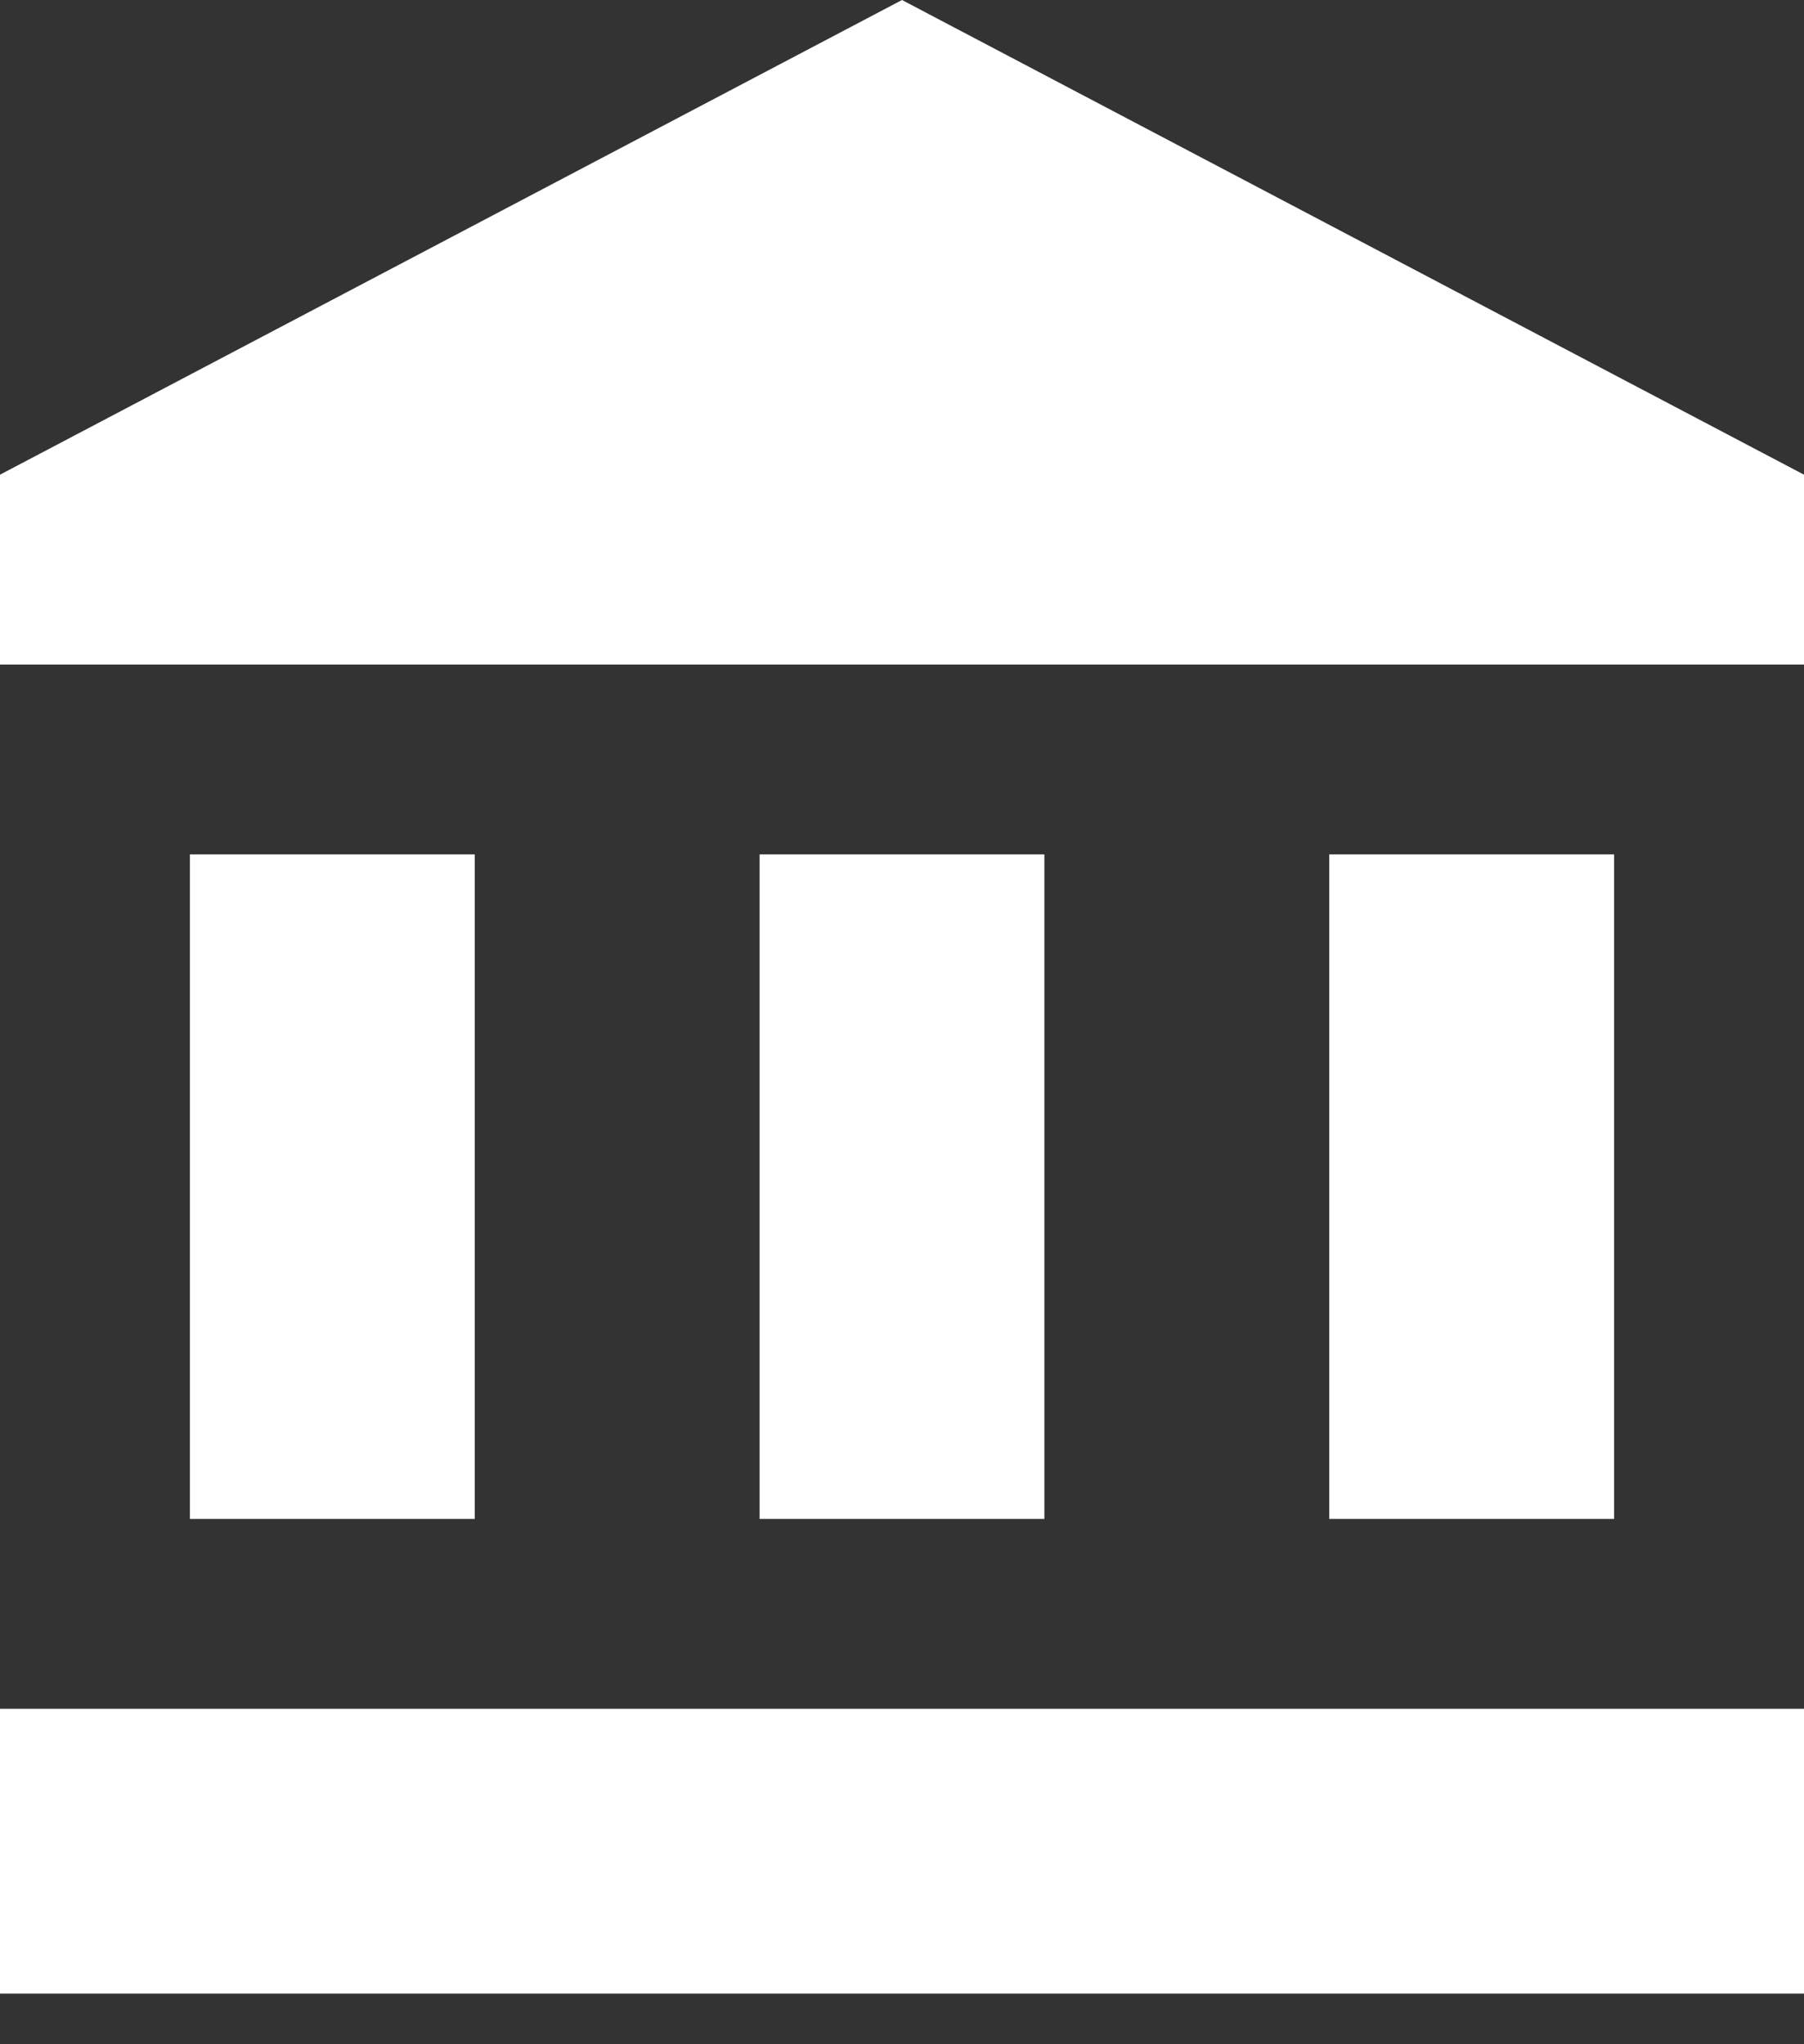<svg width="30" height="34" viewBox="0 0 30 34" fill="none" xmlns="http://www.w3.org/2000/svg">
<rect x="0" y="0" width="30" height="34" fill="#333333" stroke="none"/>
<g clip-path="url(#clip0_248_660)">
<path d="M15 0L0 7.895V11.053H30V7.895M22.105 14.21V25.263H26.842V14.21M0 33.158H30V28.421H0M12.632 14.21V25.263H17.368V14.21M3.158 14.21V25.263H7.895V14.21H3.158Z" fill="white"/>
</g>
<defs>
<clipPath id="clip0_248_660">
<rect width="30" height="33.158" fill="white"/>
</clipPath>
</defs>
</svg>
